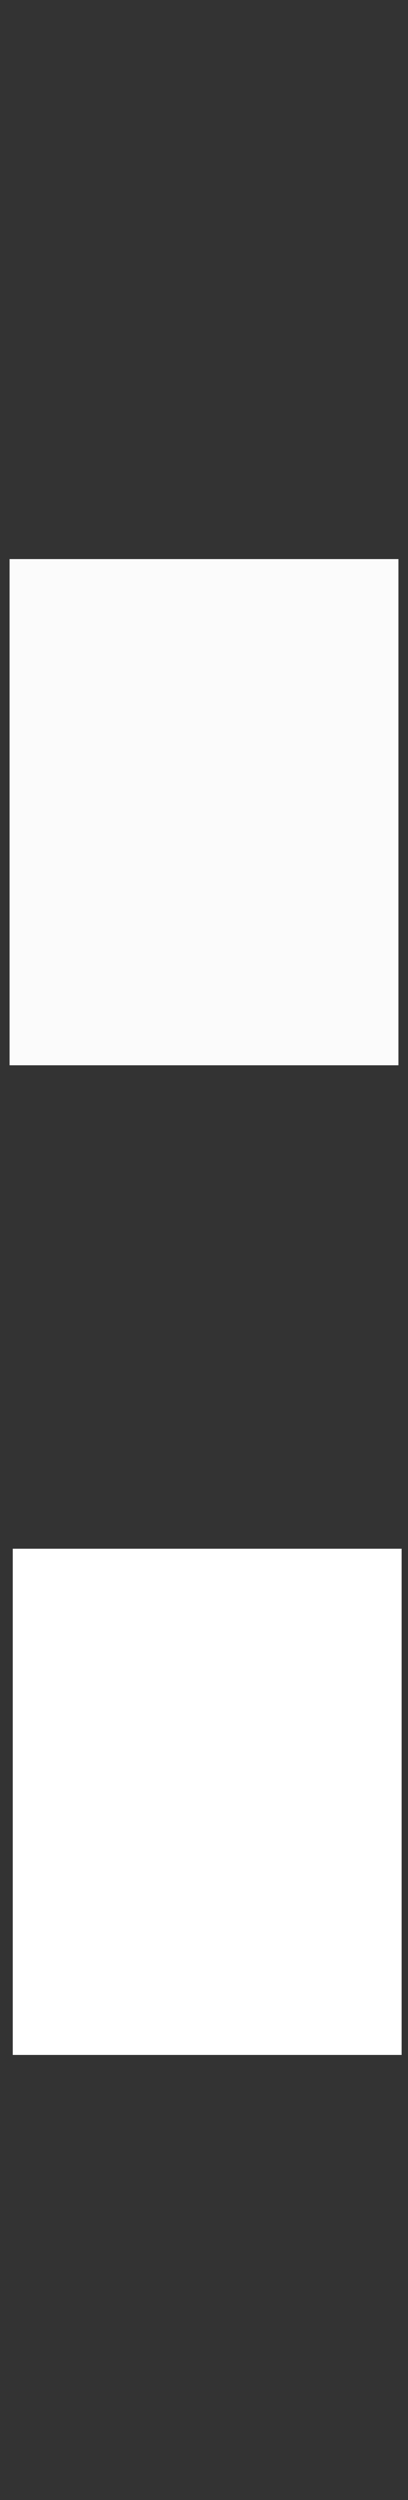 <?xml version="1.0" encoding="UTF-8" standalone="no"?>
<svg
   xmlns:dc="http://purl.org/dc/elements/1.1/"
   xmlns:cc="http://creativecommons.org/ns#"
   xmlns:rdf="http://www.w3.org/1999/02/22-rdf-syntax-ns#"
   xmlns:svg="http://www.w3.org/2000/svg"
   xmlns="http://www.w3.org/2000/svg"
   xmlns:sodipodi="http://sodipodi.sourceforge.net/DTD/sodipodi-0.dtd"
   xmlns:inkscape="http://www.inkscape.org/namespaces/inkscape"
   width="48.381mm"
   height="296.333mm"
   viewBox="0 0 48.381 296.333"
   version="1.1"
   id="svg3016"
   inkscape:version="1.0.1 (3bc2e813f5, 2020-09-07)"
   sodipodi:docname="lane_line.svg">
  <rect x="0" y="0" width="48.381" height="296.333" fill="#333333" stroke="none"/>
  <defs
     id="defs3010" />
  <sodipodi:namedview
     id="base"
     pagecolor="#ffffff"
     bordercolor="#666666"
     borderopacity="1.0"
     inkscape:pageopacity="0.0"
     inkscape:pageshadow="2"
     inkscape:zoom="0.35"
     inkscape:cx="95.714236"
     inkscape:cy="564.28577"
     inkscape:document-units="mm"
     inkscape:current-layer="layer1"
     inkscape:document-rotation="0"
     showgrid="false"
     inkscape:window-width="2560"
     inkscape:window-height="1377"
     inkscape:window-x="-8"
     inkscape:window-y="-8"
     inkscape:window-maximized="1" />
  <g
     inkscape:label="Layer 1"
     inkscape:groupmode="layer"
     id="layer1"
     transform="translate(-80.509,1.134)">
    <rect
       style="fill:#fbfbfb;fill-opacity:1;stroke:none;stroke-width:30;stroke-linecap:round;stroke-linejoin:round;paint-order:fill markers stroke"
       id="rect3579"
       width="46.113"
       height="60"
       x="81.643"
       y="65.133" />
    <rect
       style="fill:#ffffff;fill-opacity:1;stroke:none;stroke-width:30;stroke-linecap:round;stroke-linejoin:round;paint-order:fill markers stroke"
       id="rect3579-0"
       width="46.113"
       height="60"
       x="82.021"
       y="182.436" />
  </g>
</svg>
